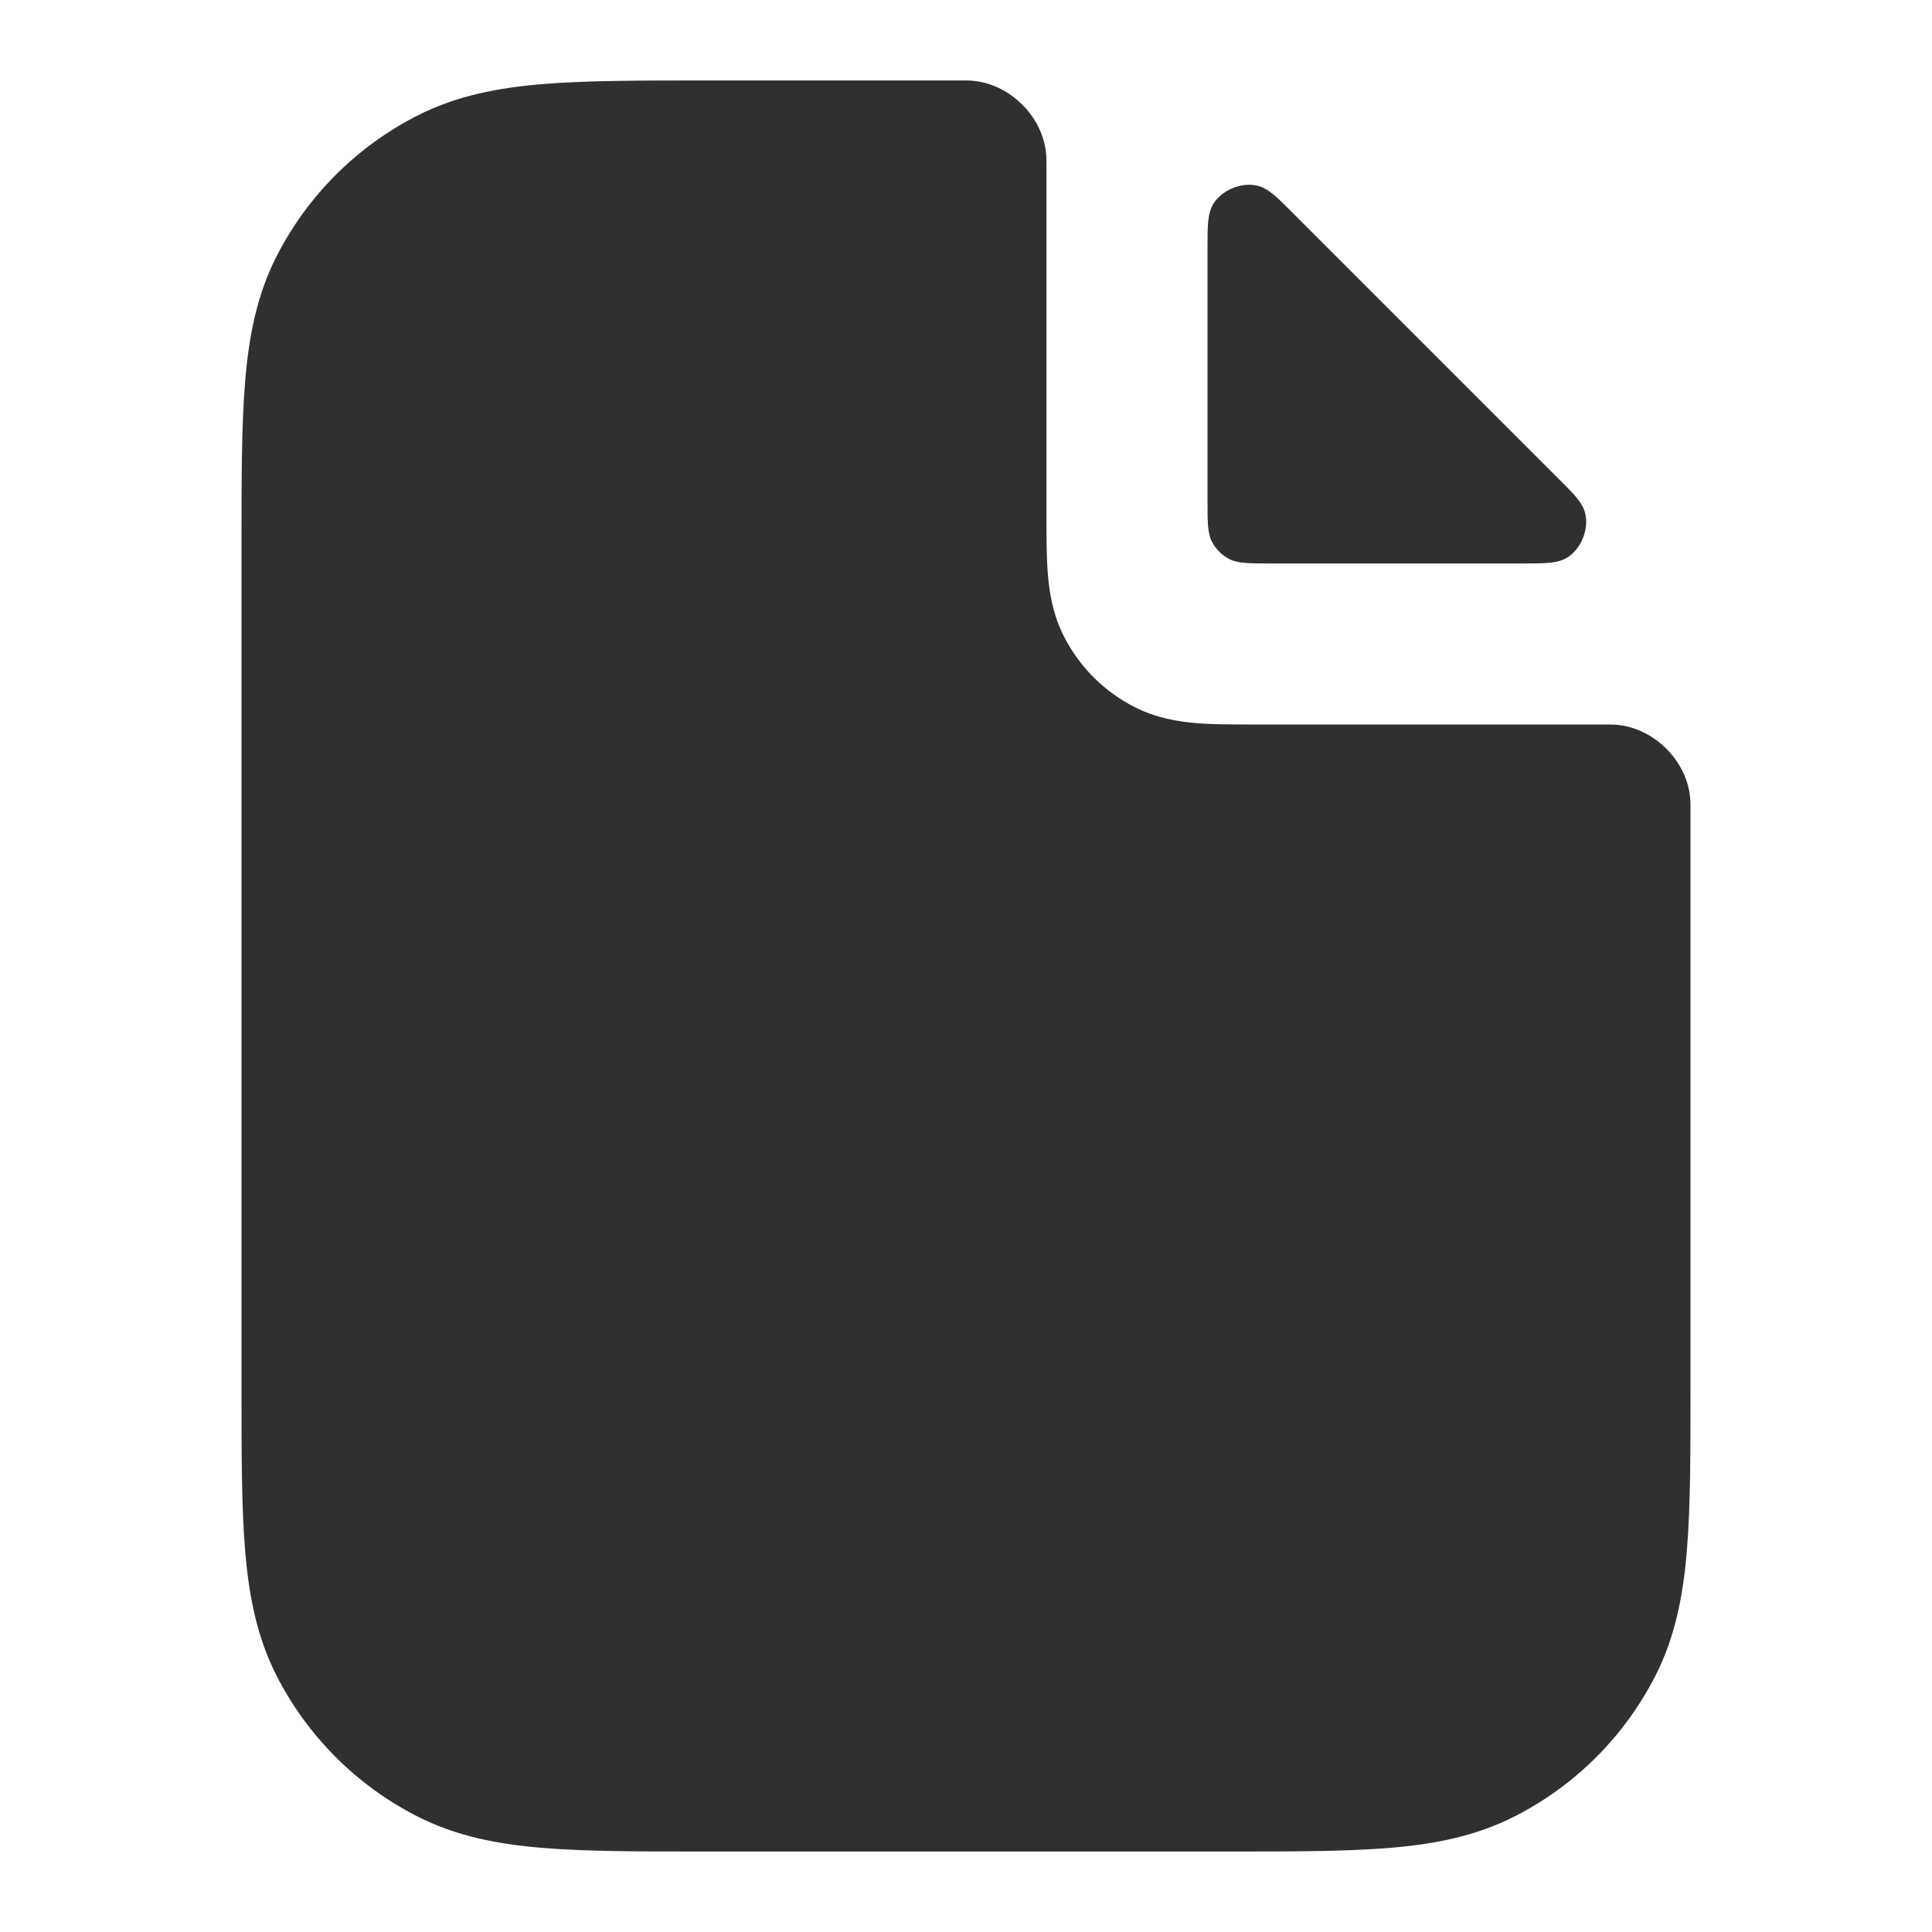 <svg width="20" height="20" viewBox="0 0 20 20" fill="none" xmlns="http://www.w3.org/2000/svg">
<path fill-rule="evenodd" clip-rule="evenodd" d="M10.832 1.627C10.833 1.647 10.833 1.658 10.833 1.68L10.833 5.36C10.833 5.57 10.833 5.775 10.848 5.949C10.863 6.139 10.9 6.364 11.015 6.59C11.175 6.904 11.43 7.159 11.743 7.318C11.97 7.434 12.194 7.47 12.385 7.486C12.558 7.5 12.763 7.5 12.973 7.5L16.654 7.5C16.676 7.5 16.686 7.5 16.706 7.501C17.118 7.521 17.48 7.882 17.499 8.294C17.5 8.314 17.5 8.32 17.5 8.333V14.368C17.5 15.039 17.5 15.592 17.463 16.043C17.425 16.512 17.343 16.942 17.137 17.347C16.817 17.974 16.307 18.484 15.68 18.803C15.275 19.009 14.845 19.092 14.377 19.13C13.925 19.167 13.372 19.167 12.701 19.167H7.299C6.628 19.167 6.074 19.167 5.623 19.13C5.155 19.092 4.724 19.009 4.32 18.803C3.693 18.484 3.183 17.974 2.863 17.347C2.657 16.942 2.575 16.512 2.537 16.043C2.5 15.592 2.5 15.039 2.5 14.368V5.632C2.5 4.961 2.5 4.408 2.537 3.957C2.575 3.488 2.657 3.058 2.863 2.653C3.183 2.026 3.693 1.516 4.32 1.197C4.724 0.991 5.155 0.908 5.623 0.87C6.074 0.833 6.628 0.833 7.299 0.833H10C10.013 0.833 10.02 0.833 10.039 0.834C10.451 0.854 10.813 1.215 10.832 1.627Z" fill="#303030"/>
<path d="M16.224 5.772C16.124 5.833 16.001 5.833 15.757 5.833L13.167 5.833C12.933 5.833 12.817 5.833 12.727 5.788C12.649 5.748 12.585 5.684 12.545 5.606C12.5 5.517 12.5 5.4 12.5 5.167L12.5 2.577C12.5 2.332 12.5 2.21 12.561 2.109C12.648 1.968 12.853 1.883 13.014 1.922C13.128 1.95 13.208 2.029 13.367 2.189L16.144 4.966C16.304 5.125 16.384 5.205 16.411 5.319C16.45 5.481 16.365 5.685 16.224 5.772Z" fill="#303030"/>
</svg>

